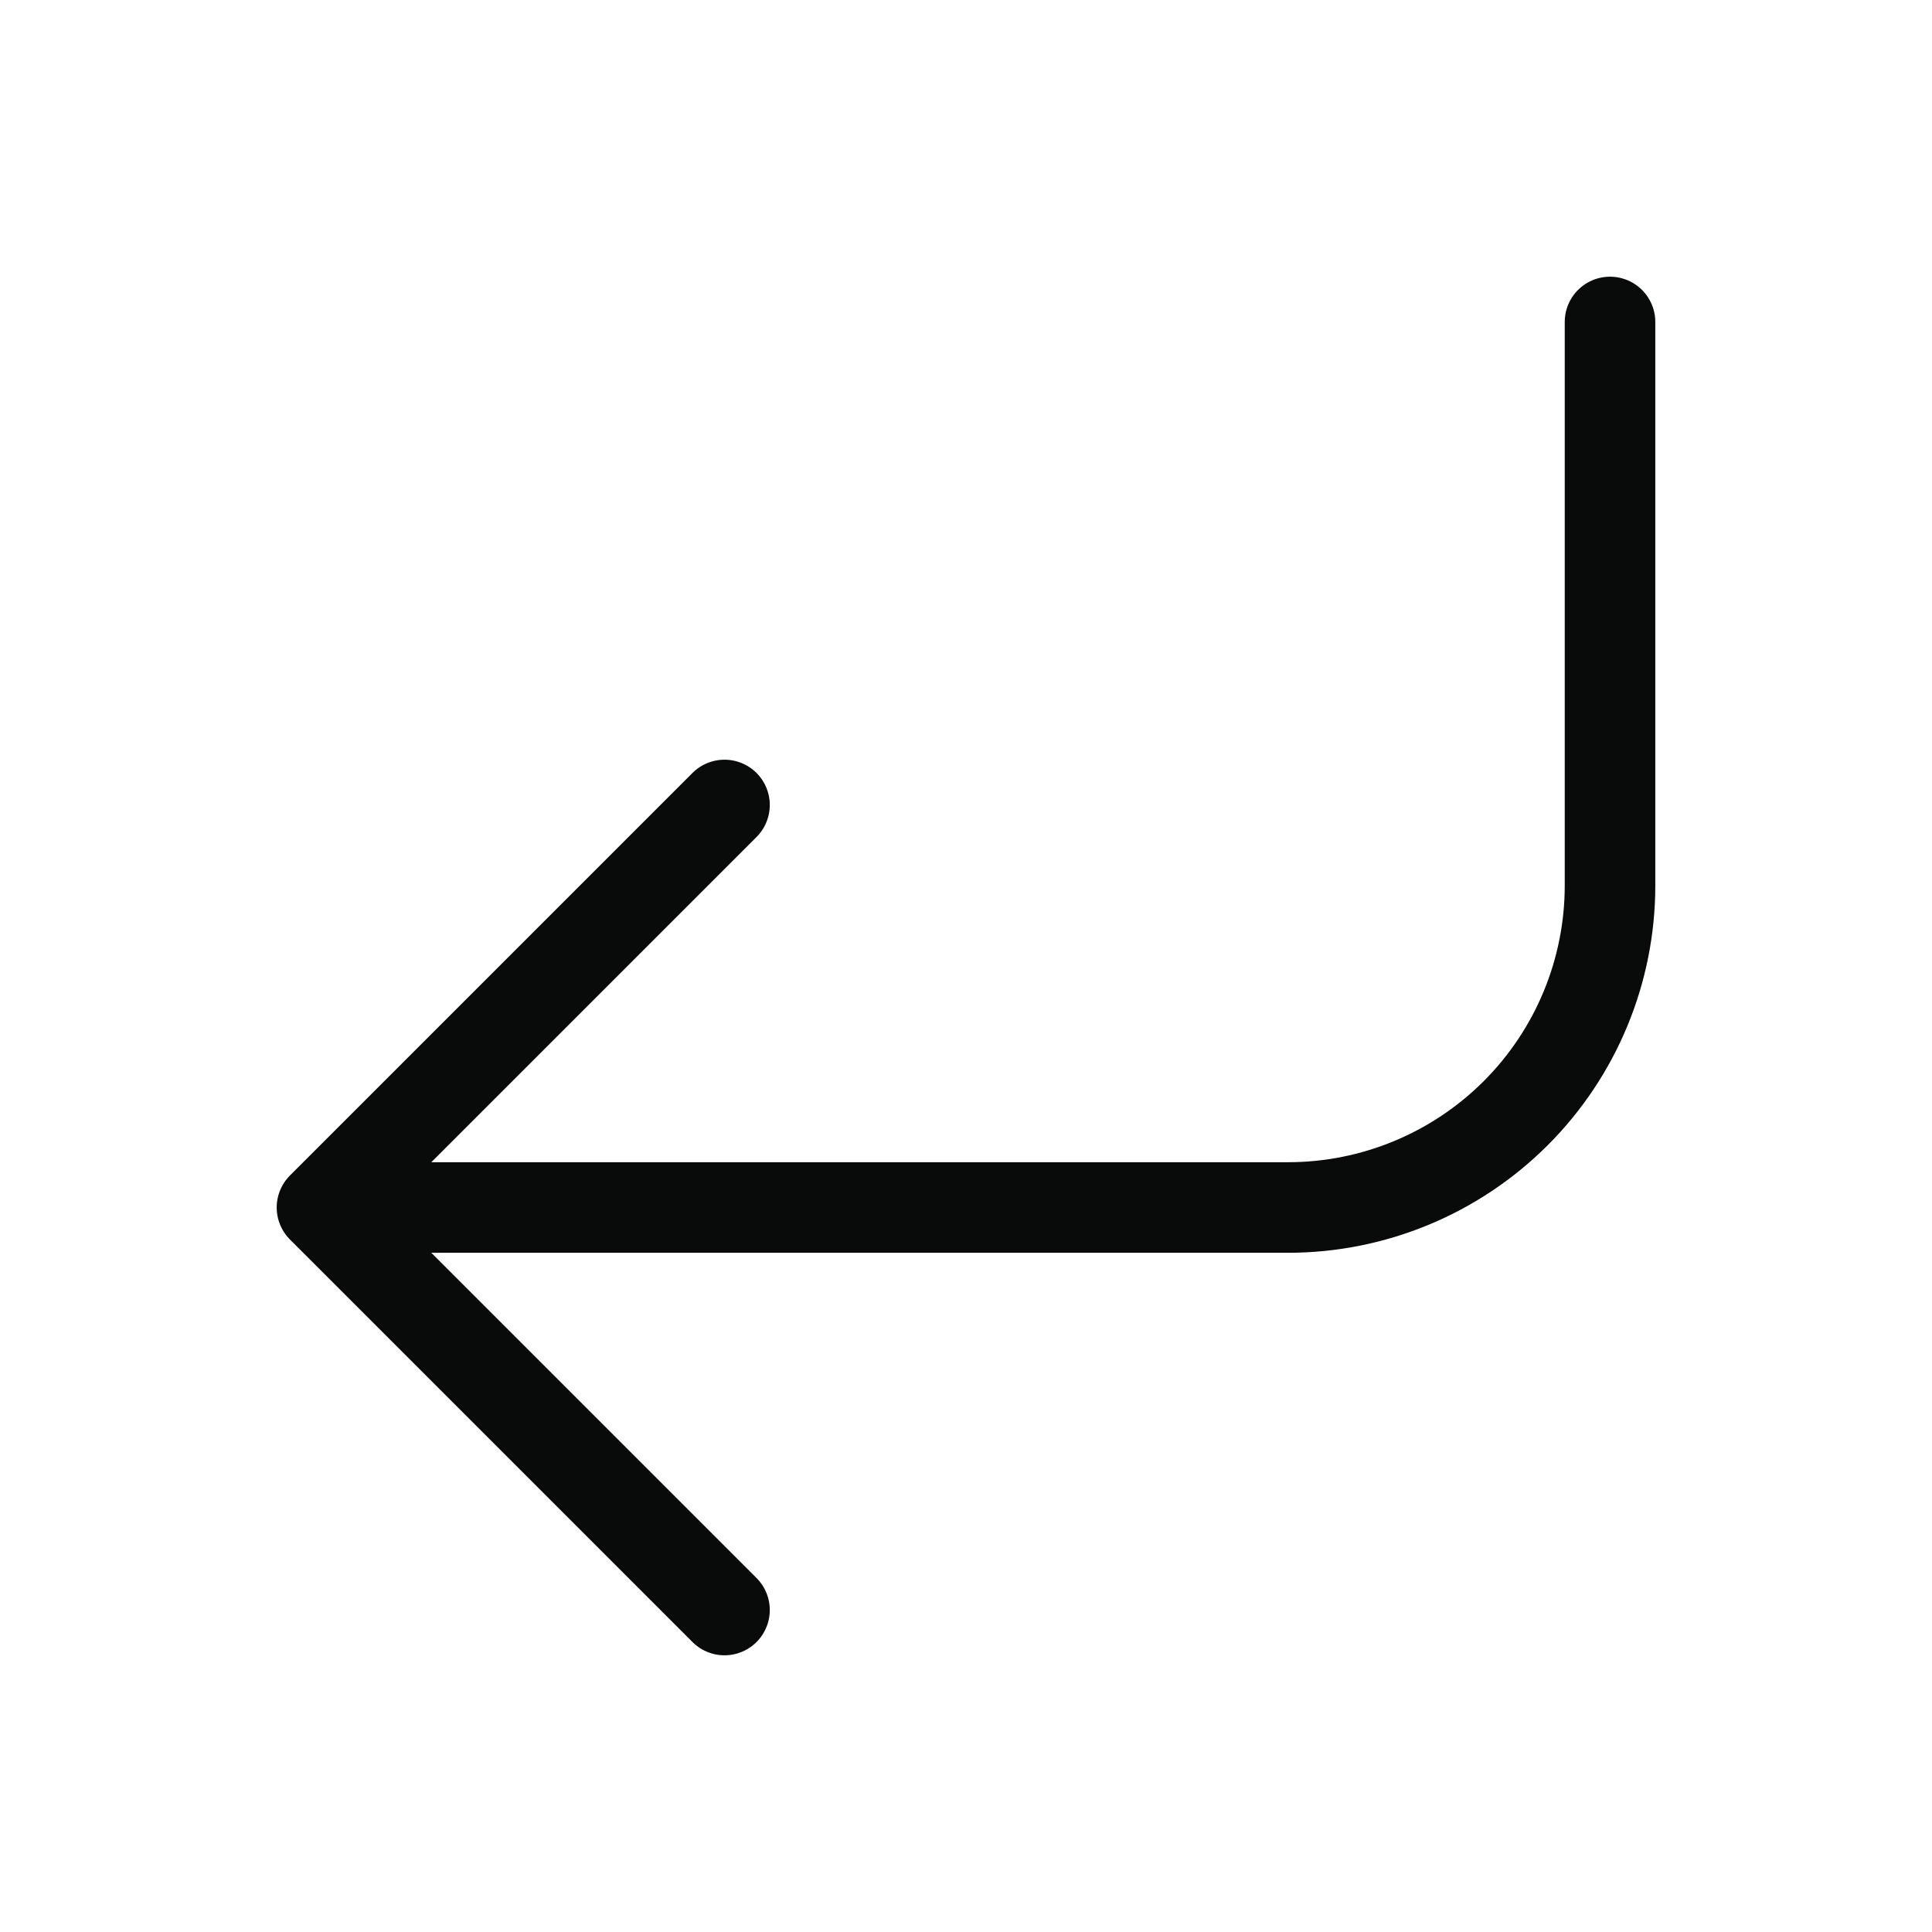<svg width="32" height="32" viewBox="0 0 32 32" fill="none" xmlns="http://www.w3.org/2000/svg">
<path d="M12 13.333L5.333 20M5.333 20L12 26.667M5.333 20H21.333C22.748 20 24.104 19.438 25.105 18.438C26.105 17.438 26.667 16.081 26.667 14.667V5.333" stroke="#090A0A" stroke-width="1.5" stroke-linecap="round" stroke-linejoin="round"/>
</svg>
